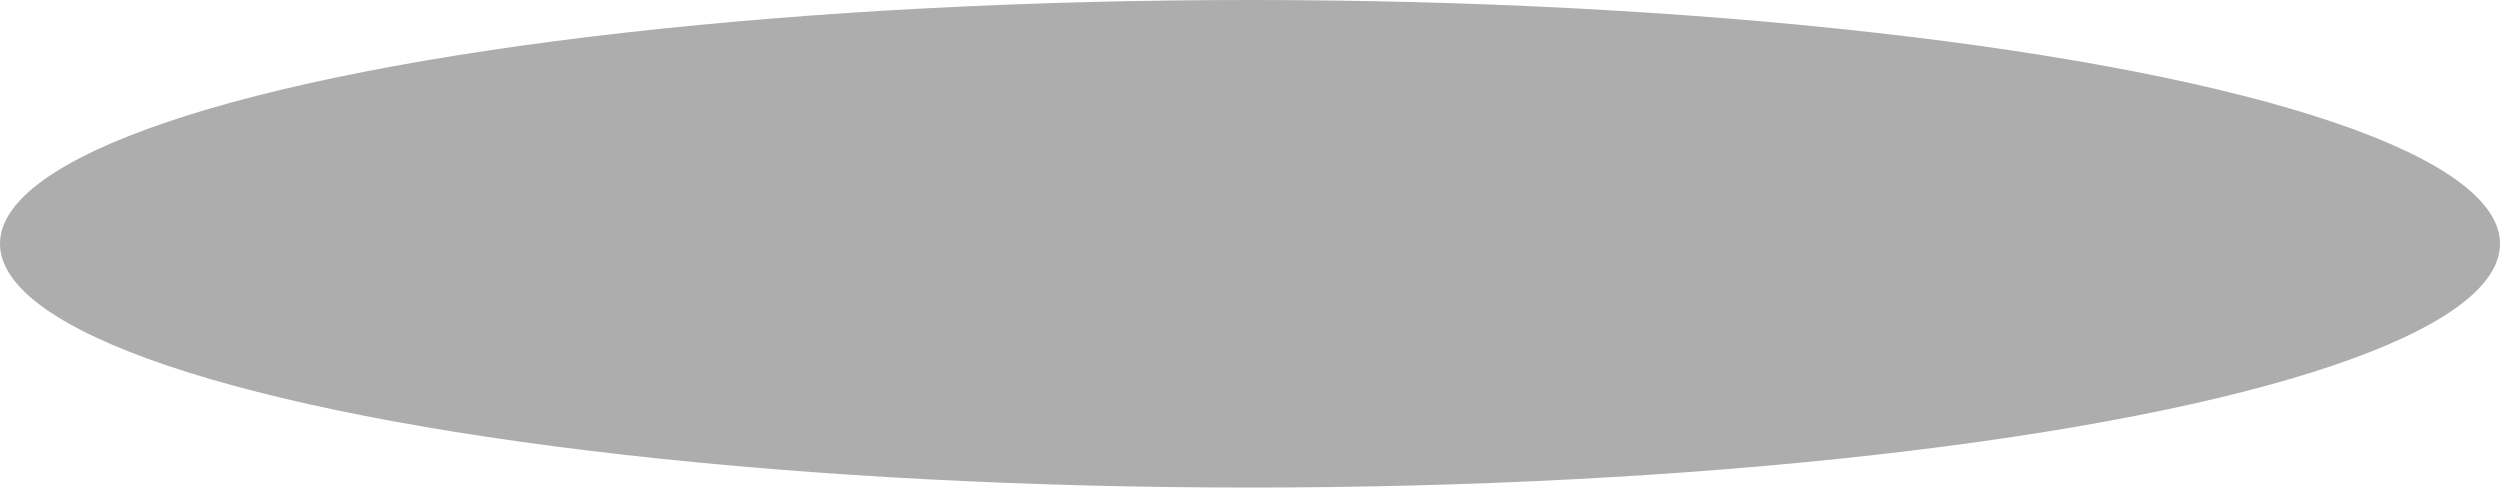 <?xml version="1.0" encoding="utf-8"?>
<!-- Generator: Adobe Illustrator 19.1.0, SVG Export Plug-In . SVG Version: 6.00 Build 0)  -->
<svg version="1.1" id="Layer_1" xmlns="http://www.w3.org/2000/svg" xmlns:xlink="http://www.w3.org/1999/xlink" x="0px" y="0px"
	 viewBox="0 0 96.4 18.8" style="enable-background:new 0 0 96.4 18.8;" xml:space="preserve">
<style type="text/css">
	.st0{opacity:0.4;fill:#333333;enable-background:new    ;}
</style>
<ellipse class="st0" cx="48.2" cy="9.4" rx="48.2" ry="9.4"/>
</svg>
